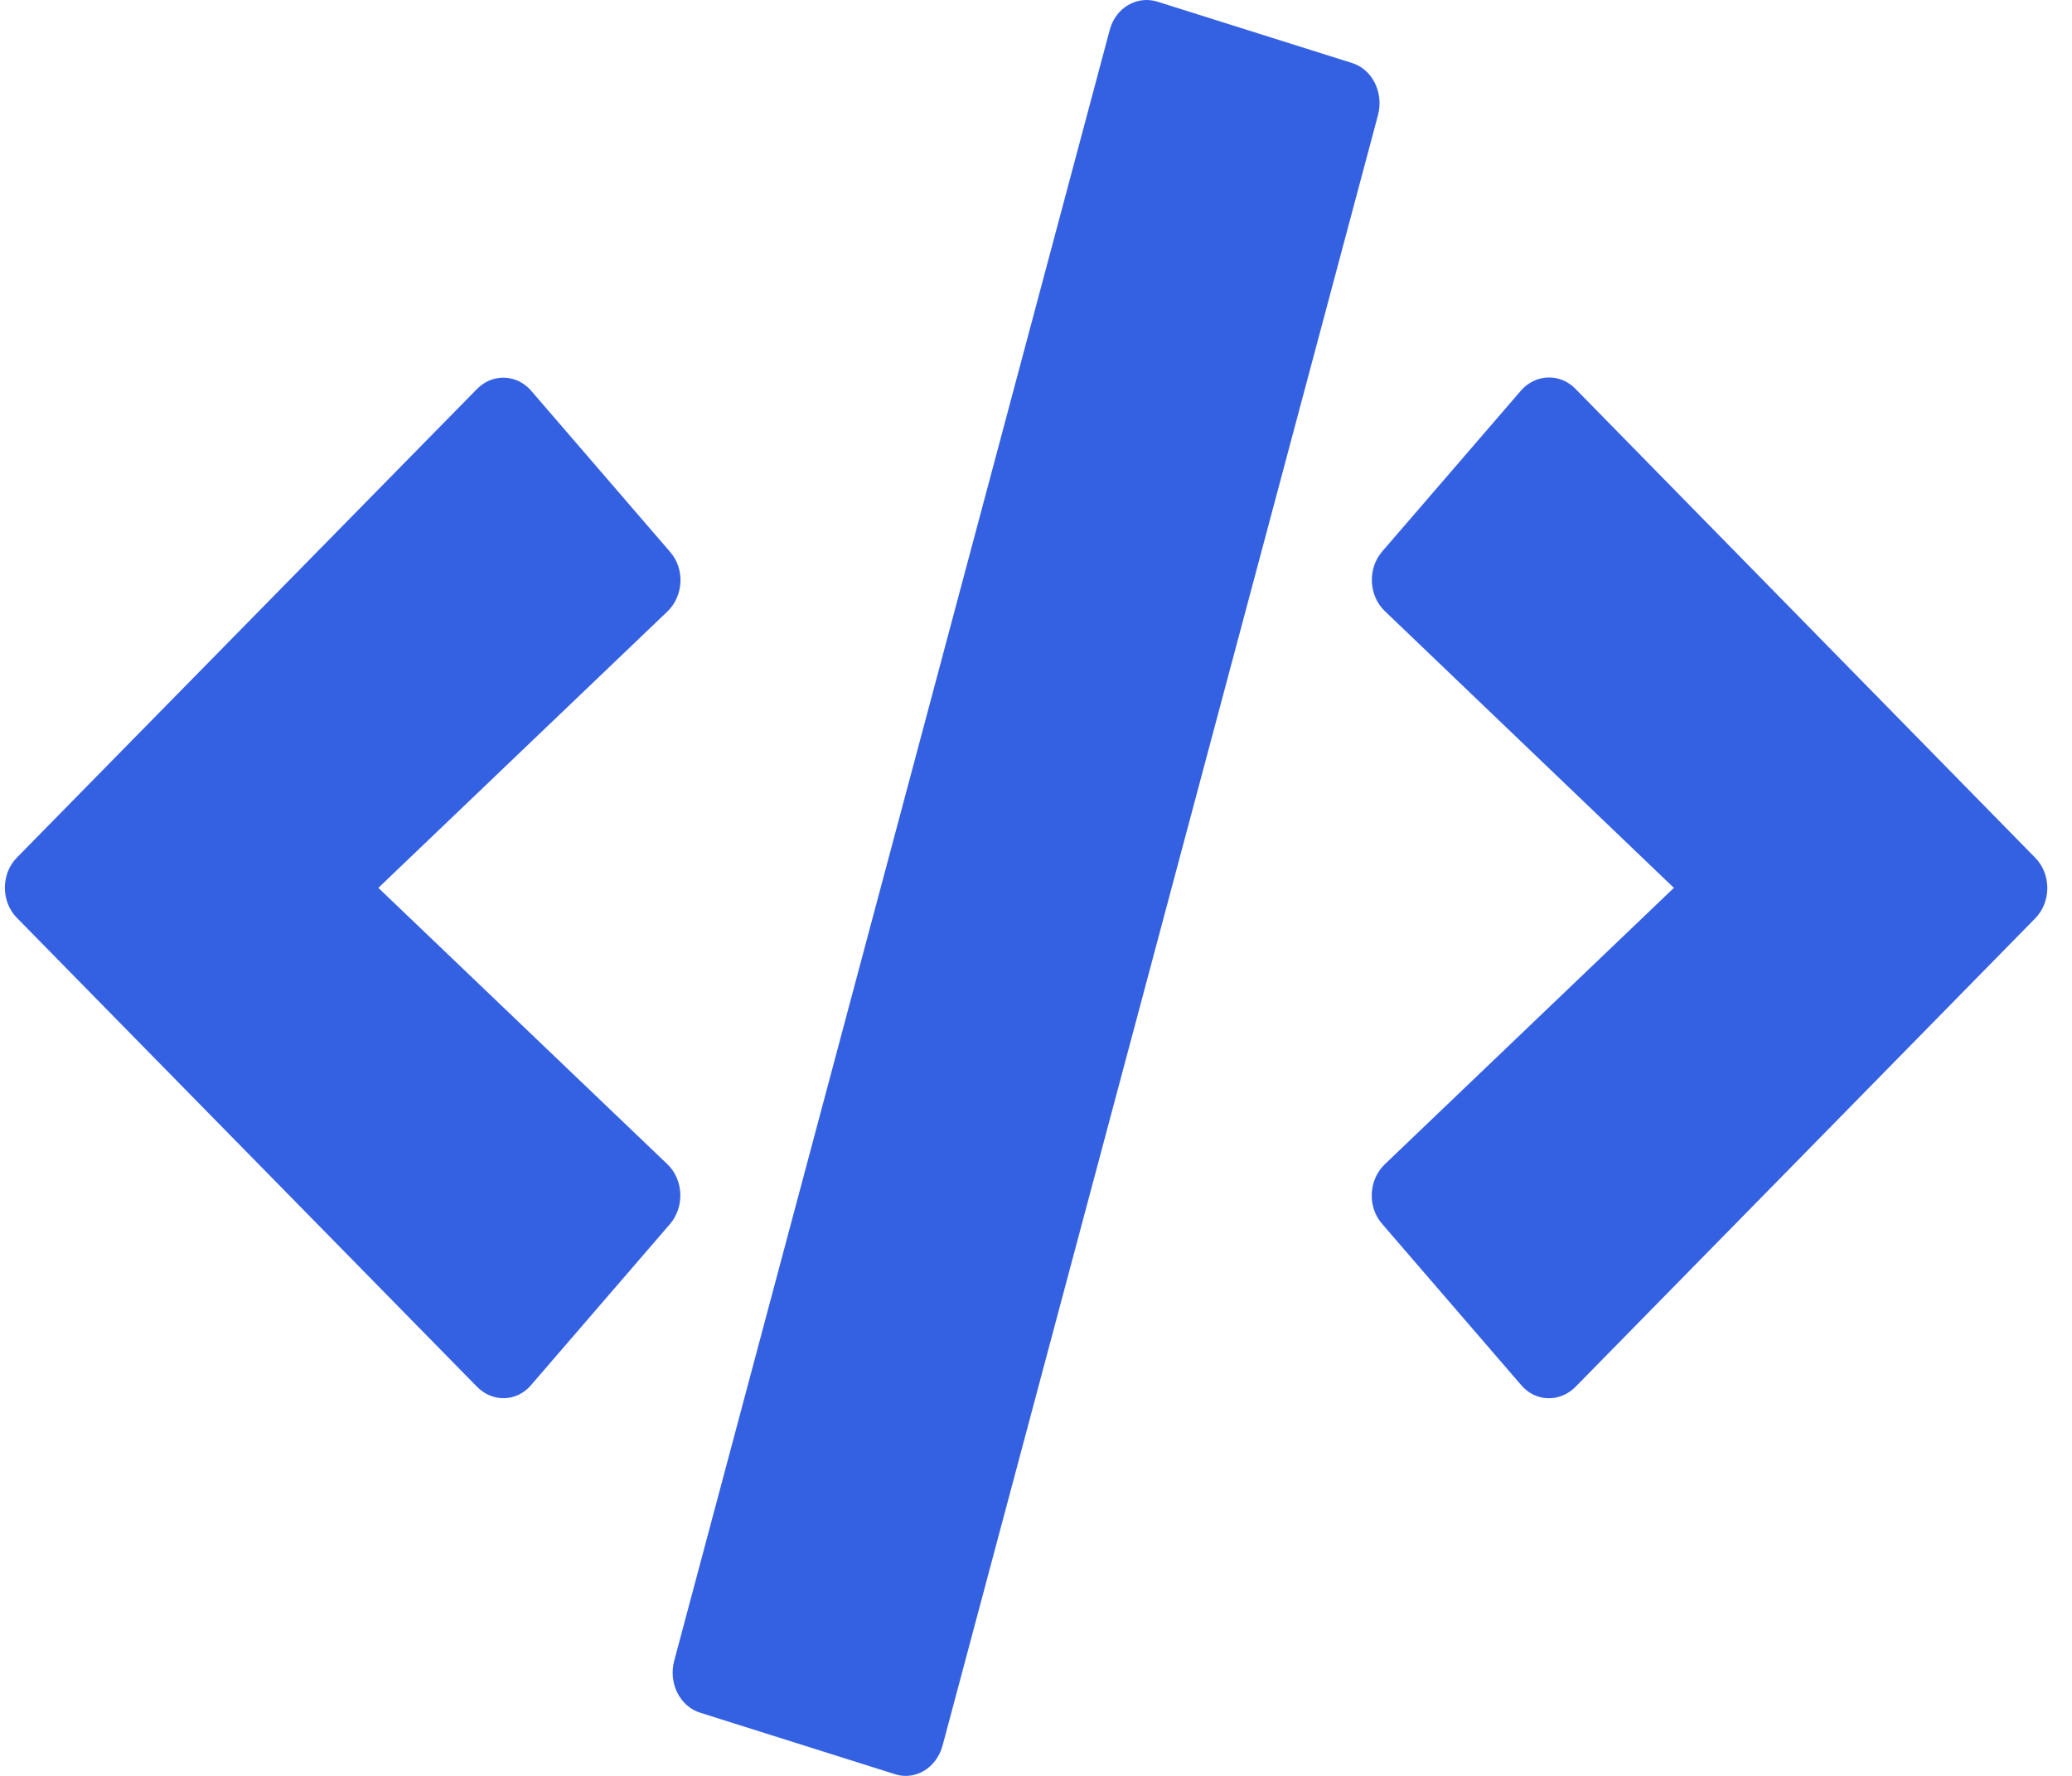 <svg width="28" height="24" viewBox="0 0 28 24" fill="none" xmlns="http://www.w3.org/2000/svg">
<path d="M12.094 23.977L9.464 23.147C9.188 23.062 9.032 22.748 9.11 22.448L14.996 0.406C15.074 0.106 15.363 -0.063 15.639 0.022L18.269 0.851C18.545 0.936 18.7 1.25 18.623 1.55L12.737 23.592C12.655 23.892 12.37 24.066 12.094 23.977ZM7.178 18.717L9.054 16.542C9.252 16.312 9.239 15.946 9.02 15.735L5.113 11.999L9.02 8.263C9.239 8.052 9.257 7.686 9.054 7.457L7.178 5.281C6.984 5.056 6.656 5.042 6.445 5.258L0.231 11.587C0.011 11.807 0.011 12.187 0.231 12.407L6.445 18.74C6.656 18.956 6.984 18.947 7.178 18.717ZM21.288 18.745L27.502 12.412C27.721 12.191 27.721 11.812 27.502 11.591L21.288 5.253C21.081 5.042 20.753 5.052 20.555 5.277L18.679 7.452C18.48 7.682 18.493 8.047 18.713 8.258L22.62 11.999L18.713 15.735C18.493 15.946 18.476 16.312 18.679 16.542L20.555 18.717C20.749 18.947 21.076 18.956 21.288 18.745Z" fill="#3461E2"/>
</svg>
